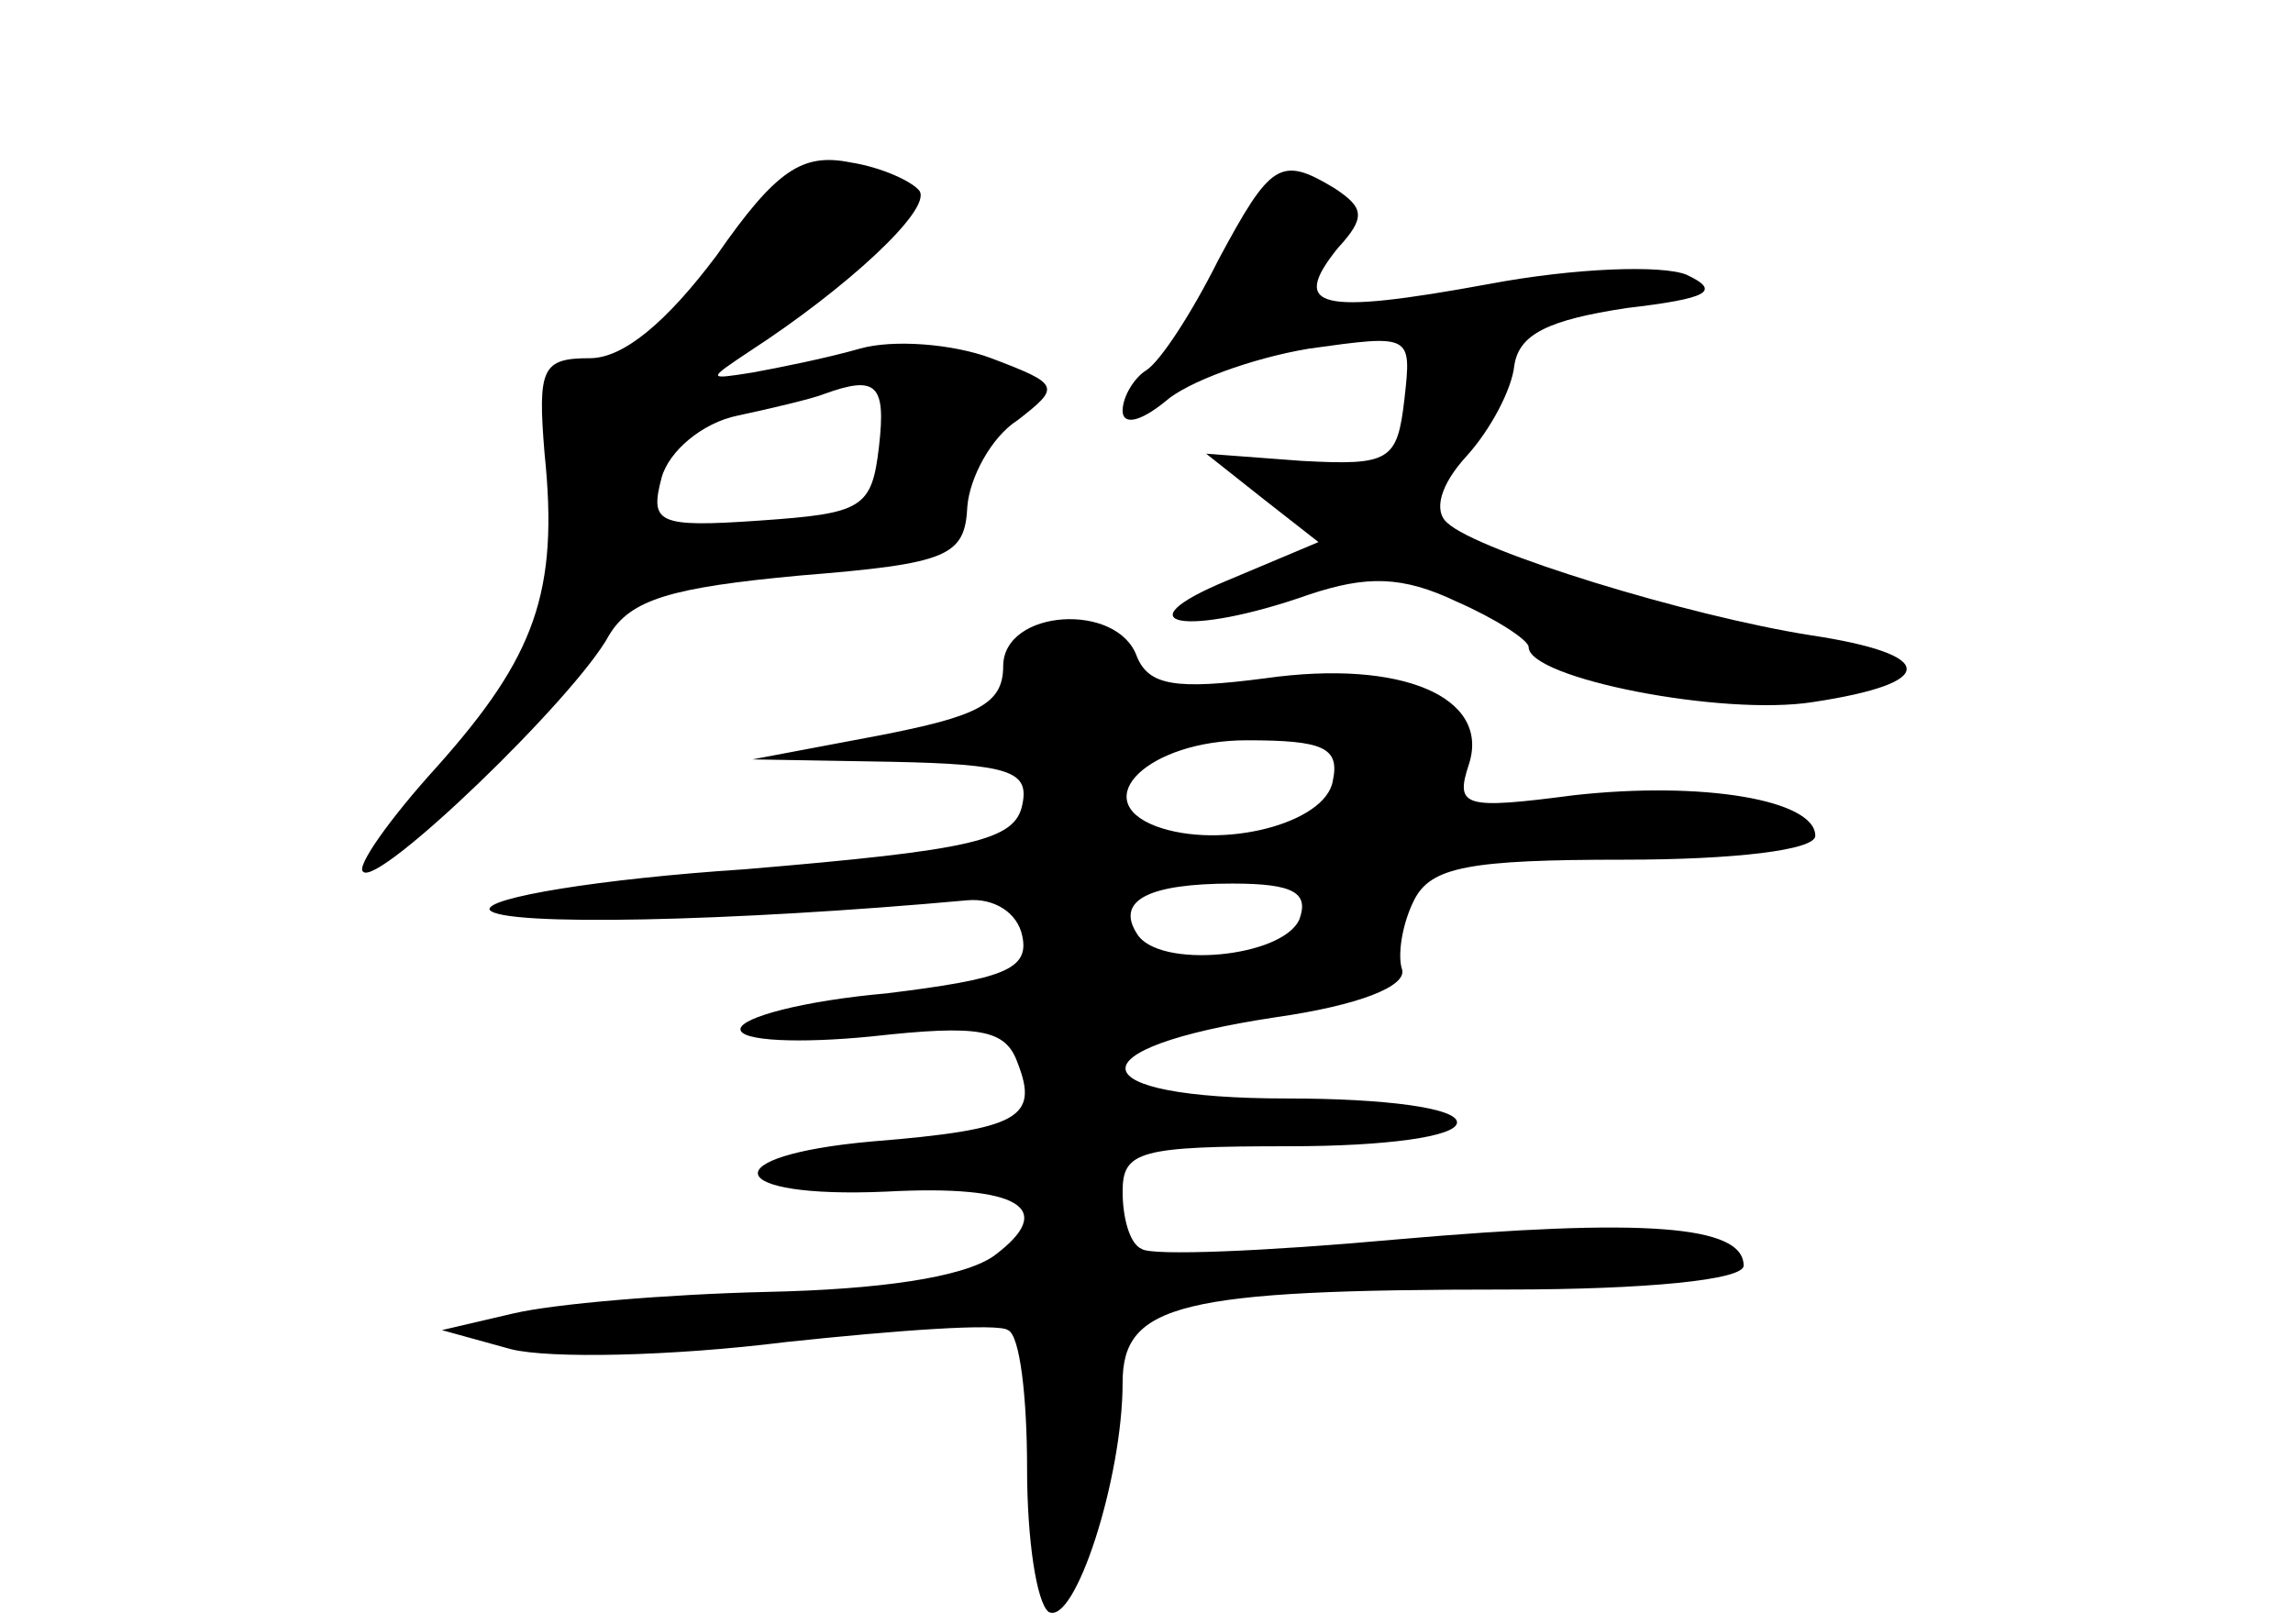 <?xml version="1.0" standalone="no"?>
<!DOCTYPE svg PUBLIC "-//W3C//DTD SVG 20010904//EN"
 "http://www.w3.org/TR/2001/REC-SVG-20010904/DTD/svg10.dtd">
<svg version="1.0" xmlns="http://www.w3.org/2000/svg"
 width="96pt" height="68pt" viewBox="0 0 96 68"
 preserveAspectRatio="xMidYMid meet">
<g transform="translate(0,68) scale(0.1,-0.1)"
fill="#000000" stroke="none">
<path d="M300 573 c-21 -28 -39 -43 -53 -43 -20 0 -22 -4 -19 -40 6 -58 -4
-85 -45 -131 -20 -22 -34 -42 -31 -44 6 -7 89 73 103 99 9 15 26 20 80 25 62
5 69 8 70 29 1 12 10 29 21 36 18 14 18 15 -11 26 -16 6 -41 8 -55 4 -14 -4
-34 -8 -45 -10 -19 -3 -19 -3 -1 9 40 26 76 59 71 67 -3 4 -16 10 -29 12 -20
4 -31 -3 -56 -39z m68 -80 c-3 -26 -7 -28 -50 -31 -43 -3 -46 -1 -41 18 3 11
17 23 32 26 14 3 31 7 36 9 22 8 26 4 23 -22z"/>
<path d="M510 571 c-11 -22 -24 -42 -30 -46 -5 -3 -10 -11 -10 -17 0 -6 7 -5
18 4 9 8 36 18 60 22 43 6 43 6 40 -21 -3 -26 -6 -28 -43 -26 l-40 3 24 -19
23 -18 -38 -16 c-46 -19 -17 -24 34 -6 24 8 39 8 62 -3 16 -7 30 -16 30 -19 0
-13 81 -29 119 -23 53 8 52 20 -1 28 -51 8 -139 35 -152 47 -6 5 -3 16 8 28
10 11 19 28 20 38 2 13 14 19 47 24 34 4 40 7 25 14 -10 4 -46 3 -83 -4 -71
-13 -83 -10 -63 15 12 13 11 17 -1 25 -23 14 -27 11 -49 -30z"/>
<path d="M420 401 c0 -16 -11 -21 -52 -29 l-53 -10 58 -1 c50 -1 58 -4 55 -18
-3 -15 -21 -19 -116 -27 -61 -4 -109 -12 -107 -17 5 -7 101 -5 200 4 11 1 21
-5 23 -15 3 -14 -8 -18 -57 -24 -34 -3 -61 -10 -61 -15 0 -5 25 -6 55 -3 45 5
56 3 61 -11 9 -23 1 -28 -61 -33 -67 -6 -62 -24 6 -21 56 3 72 -7 45 -27 -13
-9 -48 -14 -95 -15 -42 -1 -89 -5 -106 -9 l-30 -7 29 -8 c16 -4 67 -3 115 3
47 5 89 8 93 5 5 -2 8 -28 8 -58 0 -30 4 -56 9 -60 11 -6 31 56 31 96 0 33 24
39 161 39 58 0 99 4 99 10 0 17 -42 20 -145 11 -55 -5 -103 -7 -107 -4 -5 2
-8 13 -8 24 0 17 7 19 70 19 40 0 70 4 70 10 0 6 -30 10 -71 10 -88 0 -91 21
-5 34 35 5 55 13 53 20 -2 6 0 19 5 29 7 14 23 17 88 17 46 0 80 4 80 10 0 15
-47 23 -101 17 -46 -6 -50 -5 -44 13 9 28 -28 44 -85 36 -38 -5 -49 -3 -54 9
-8 23 -56 20 -56 -4z m138 -48 c-3 -18 -47 -29 -74 -19 -29 11 -3 36 38 36 32
0 39 -3 36 -17z m-14 -58 c-7 -16 -59 -21 -68 -6 -9 14 5 21 40 21 26 0 32 -4
28 -15z"/>
</g>
</svg>
